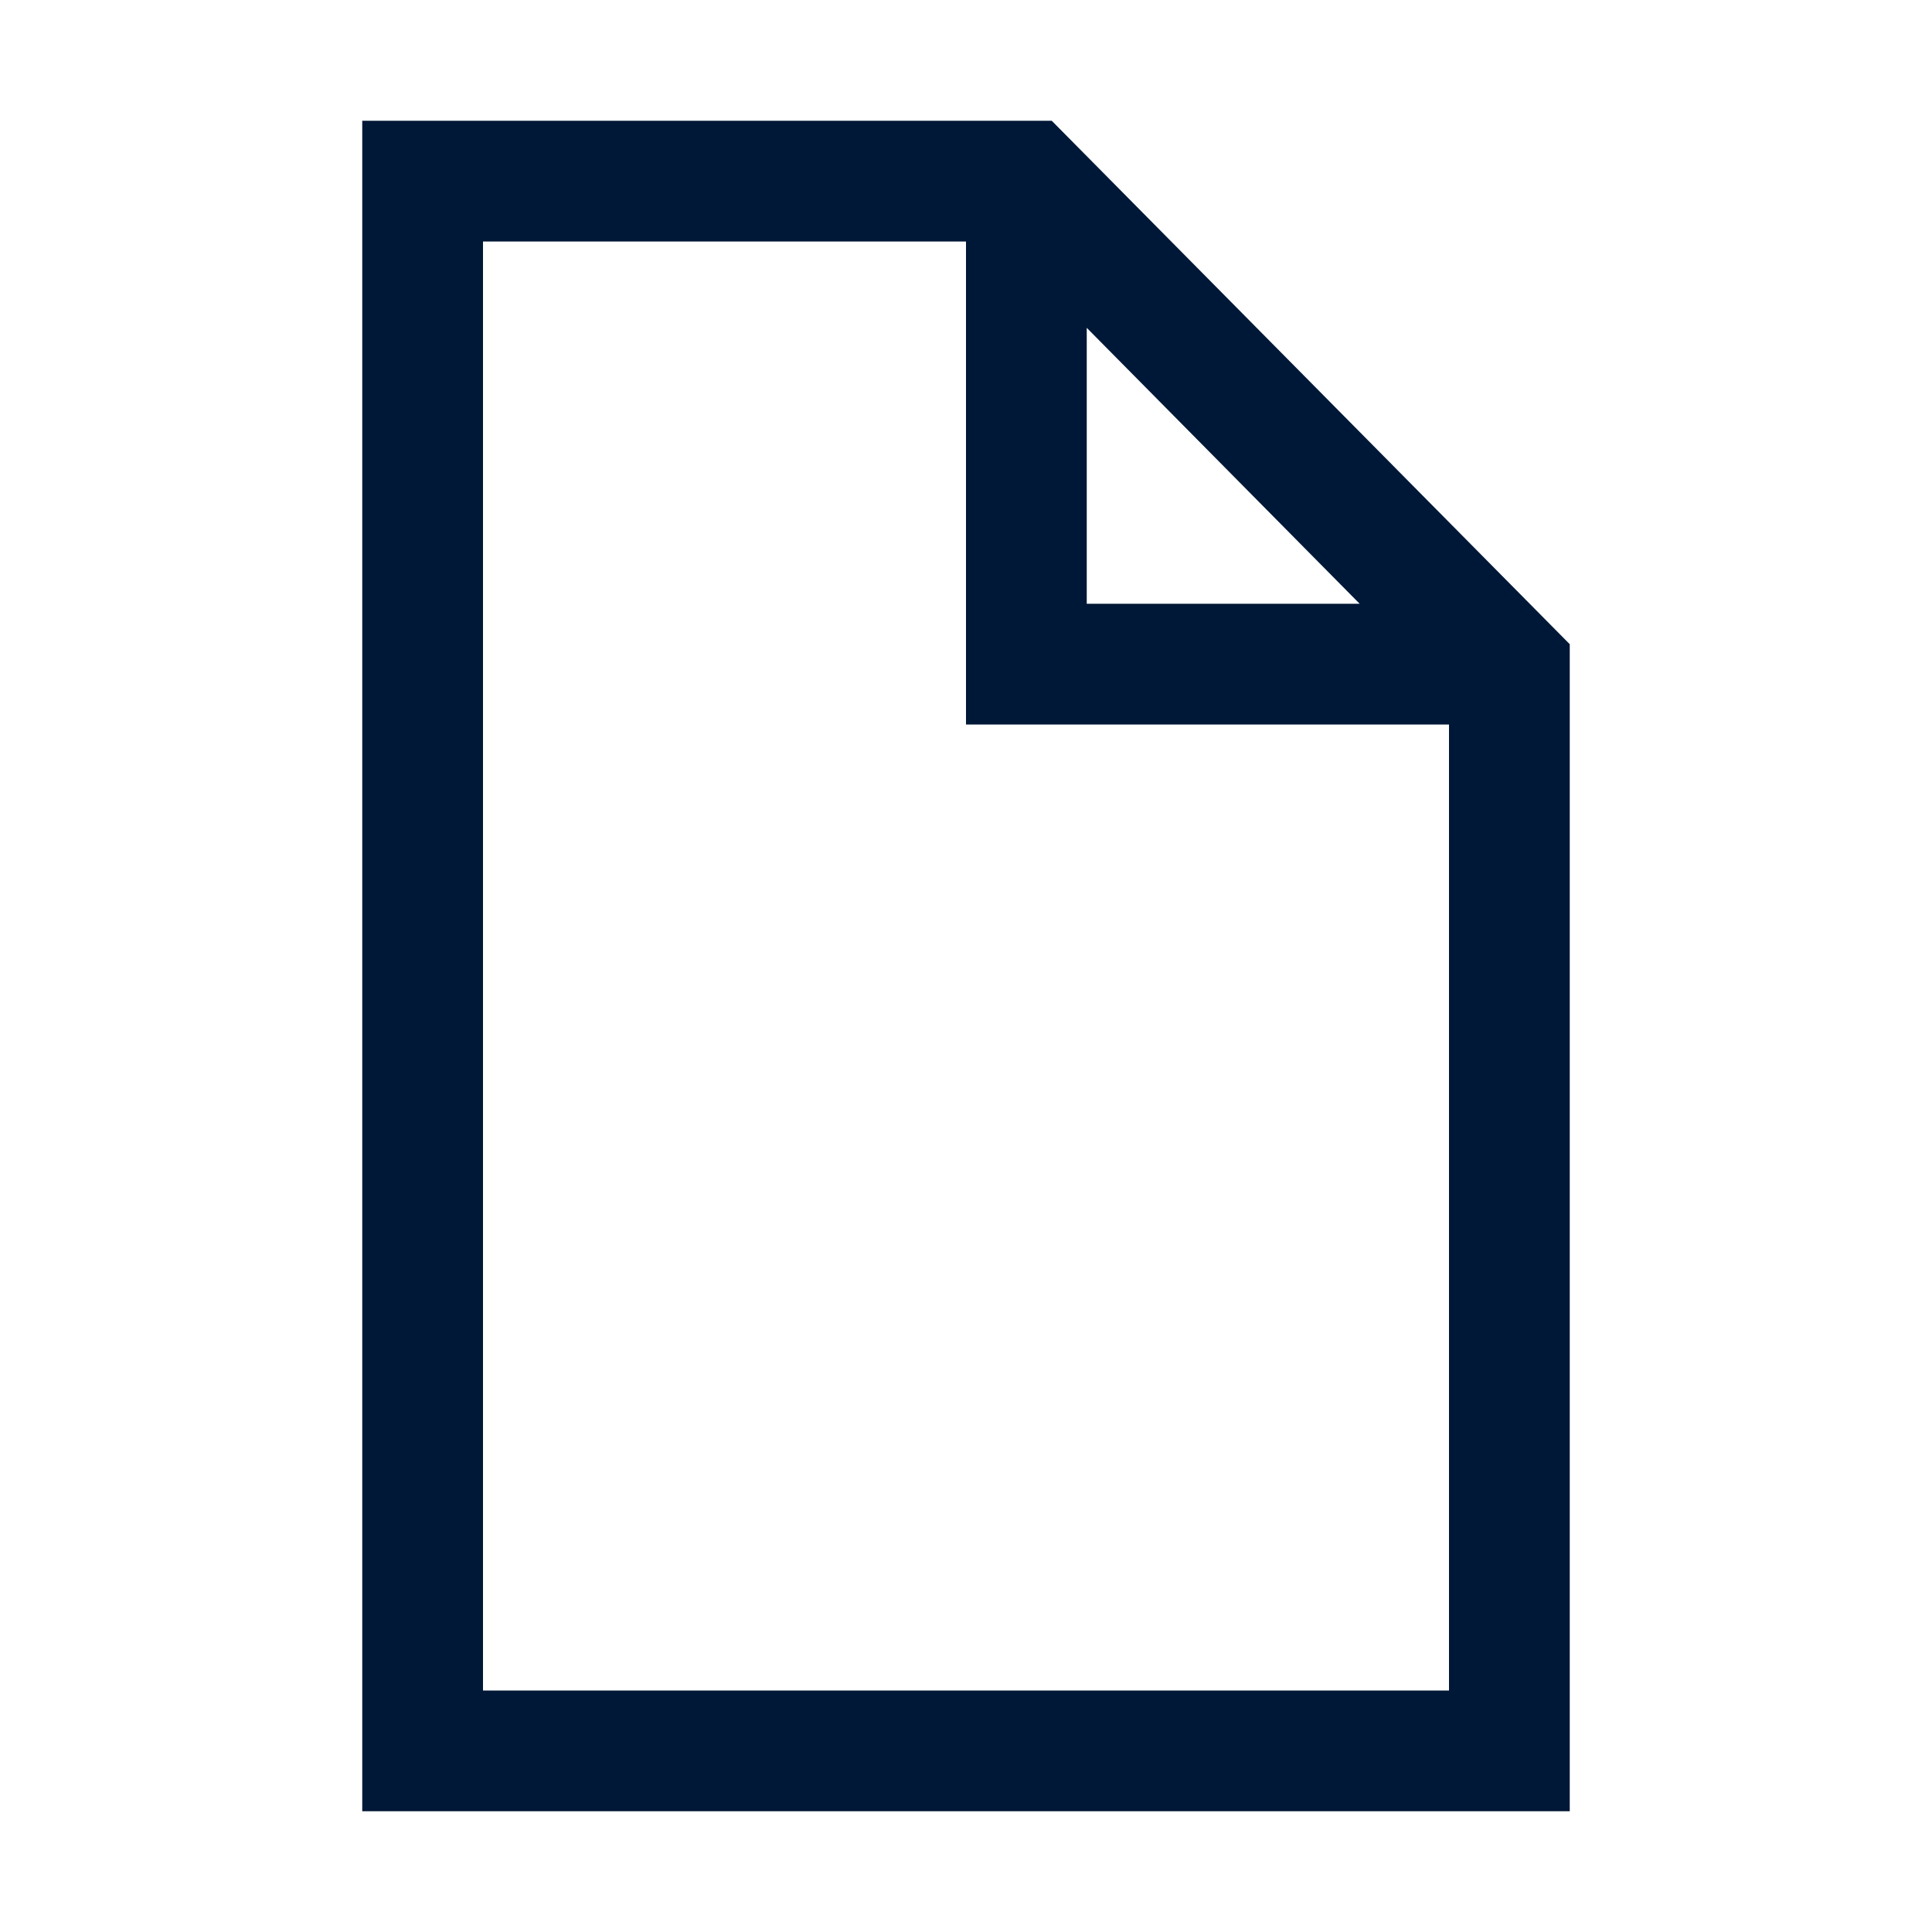 <svg xmlns="http://www.w3.org/2000/svg" viewBox="0 0 32 32"><defs><style>.cls-1{fill:#001837;}</style></defs><title>Document</title><g id="Icon"><path class="cls-1" d="M17.42,2H6V30H26V10.67ZM18,5.43,22.52,10H18ZM8,28V4h8v8h8V28Z"/></g></svg>